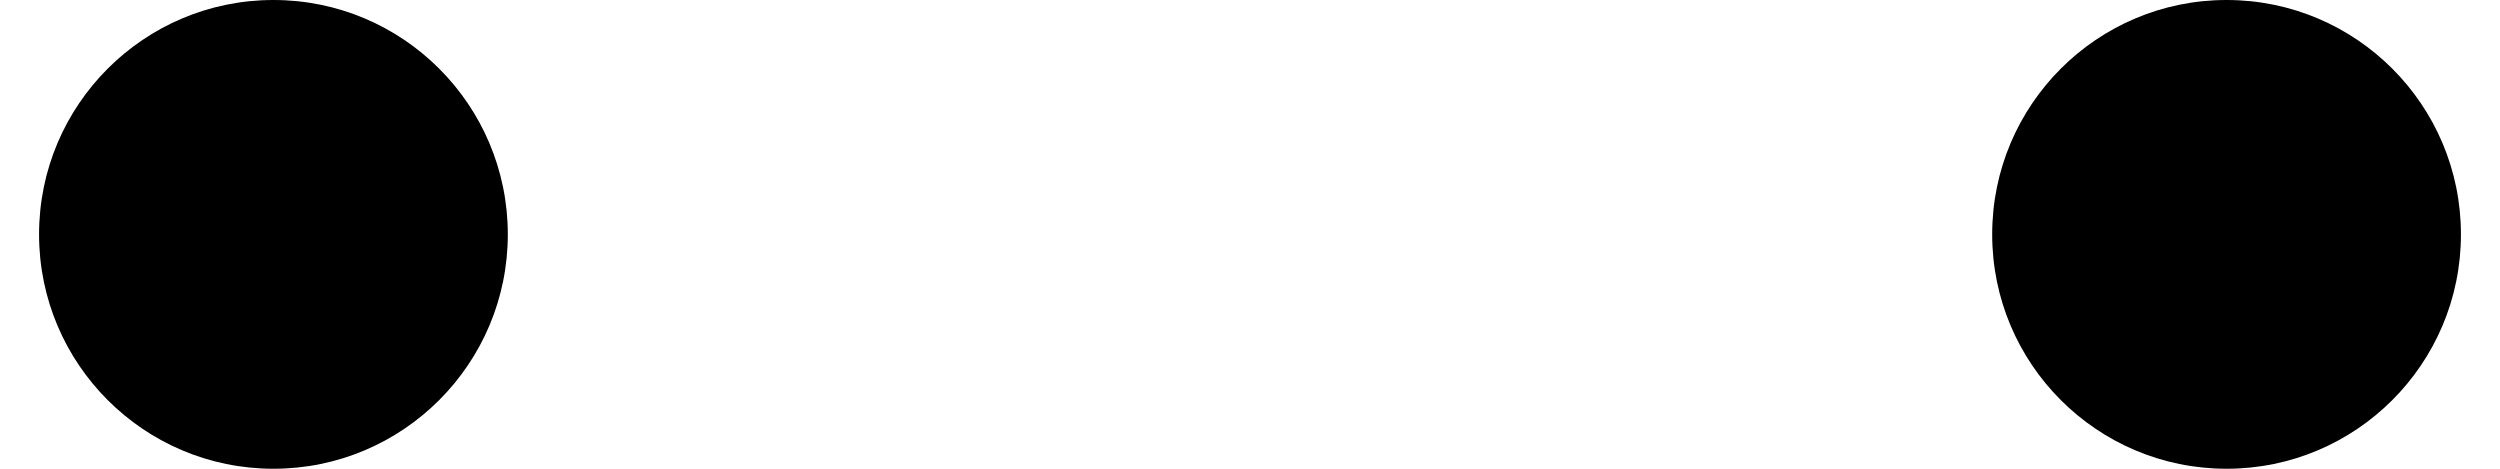 ﻿<?xml version="1.0" encoding="utf-8"?>
<svg version="1.1" xmlns:xlink="http://www.w3.org/1999/xlink" width="32px" height="6px" xmlns="http://www.w3.org/2000/svg">
  <defs>
    <pattern id="BGPattern" patternUnits="userSpaceOnUse" alignment="0 0" imageRepeat="None" />
    <mask fill="white" id="Clip3046">
      <path d="M 25.5 3  C 25.5 4.657  26.843 6  28.5 6  C 30.157 6  31.5 4.657  31.5 3  C 31.5 1.343  30.157 0  28.5 0  C 26.843 0  25.5 1.343  25.5 3  Z M 0.5 3  C 0.5 4.657  1.843 6  3.5 6  C 5.157 6  6.5 4.657  6.5 3  C 6.5 1.343  5.157 0  3.5 0  C 1.843 0  0.5 1.343  0.5 3  Z " fill-rule="evenodd" />
    </mask>
  </defs>
  <g transform="matrix(1 0 0 1 -13 -25 )">
    <path d="M 25.5 3  C 25.5 4.657  26.843 6  28.5 6  C 30.157 6  31.5 4.657  31.5 3  C 31.5 1.343  30.157 0  28.5 0  C 26.843 0  25.5 1.343  25.5 3  Z M 0.5 3  C 0.5 4.657  1.843 6  3.5 6  C 5.157 6  6.5 4.657  6.5 3  C 6.5 1.343  5.157 0  3.5 0  C 1.843 0  0.5 1.343  0.5 3  Z " fill-rule="nonzero" fill="rgba(0, 0, 0, 1)" stroke="none" transform="matrix(1 0 0 1 13 25 )" class="fill" />
    <path d="M 25.5 3  C 25.5 4.657  26.843 6  28.5 6  C 30.157 6  31.5 4.657  31.5 3  C 31.5 1.343  30.157 0  28.5 0  C 26.843 0  25.5 1.343  25.5 3  Z " stroke-width="0" stroke-dasharray="0" stroke="rgba(255, 255, 255, 0)" fill="none" transform="matrix(1 0 0 1 13 25 )" class="stroke" mask="url(#Clip3046)" />
    <path d="M 0.5 3  C 0.5 4.657  1.843 6  3.5 6  C 5.157 6  6.5 4.657  6.5 3  C 6.5 1.343  5.157 0  3.5 0  C 1.843 0  0.5 1.343  0.5 3  Z " stroke-width="0" stroke-dasharray="0" stroke="rgba(255, 255, 255, 0)" fill="none" transform="matrix(1 0 0 1 13 25 )" class="stroke" mask="url(#Clip3046)" />
  </g>
</svg>